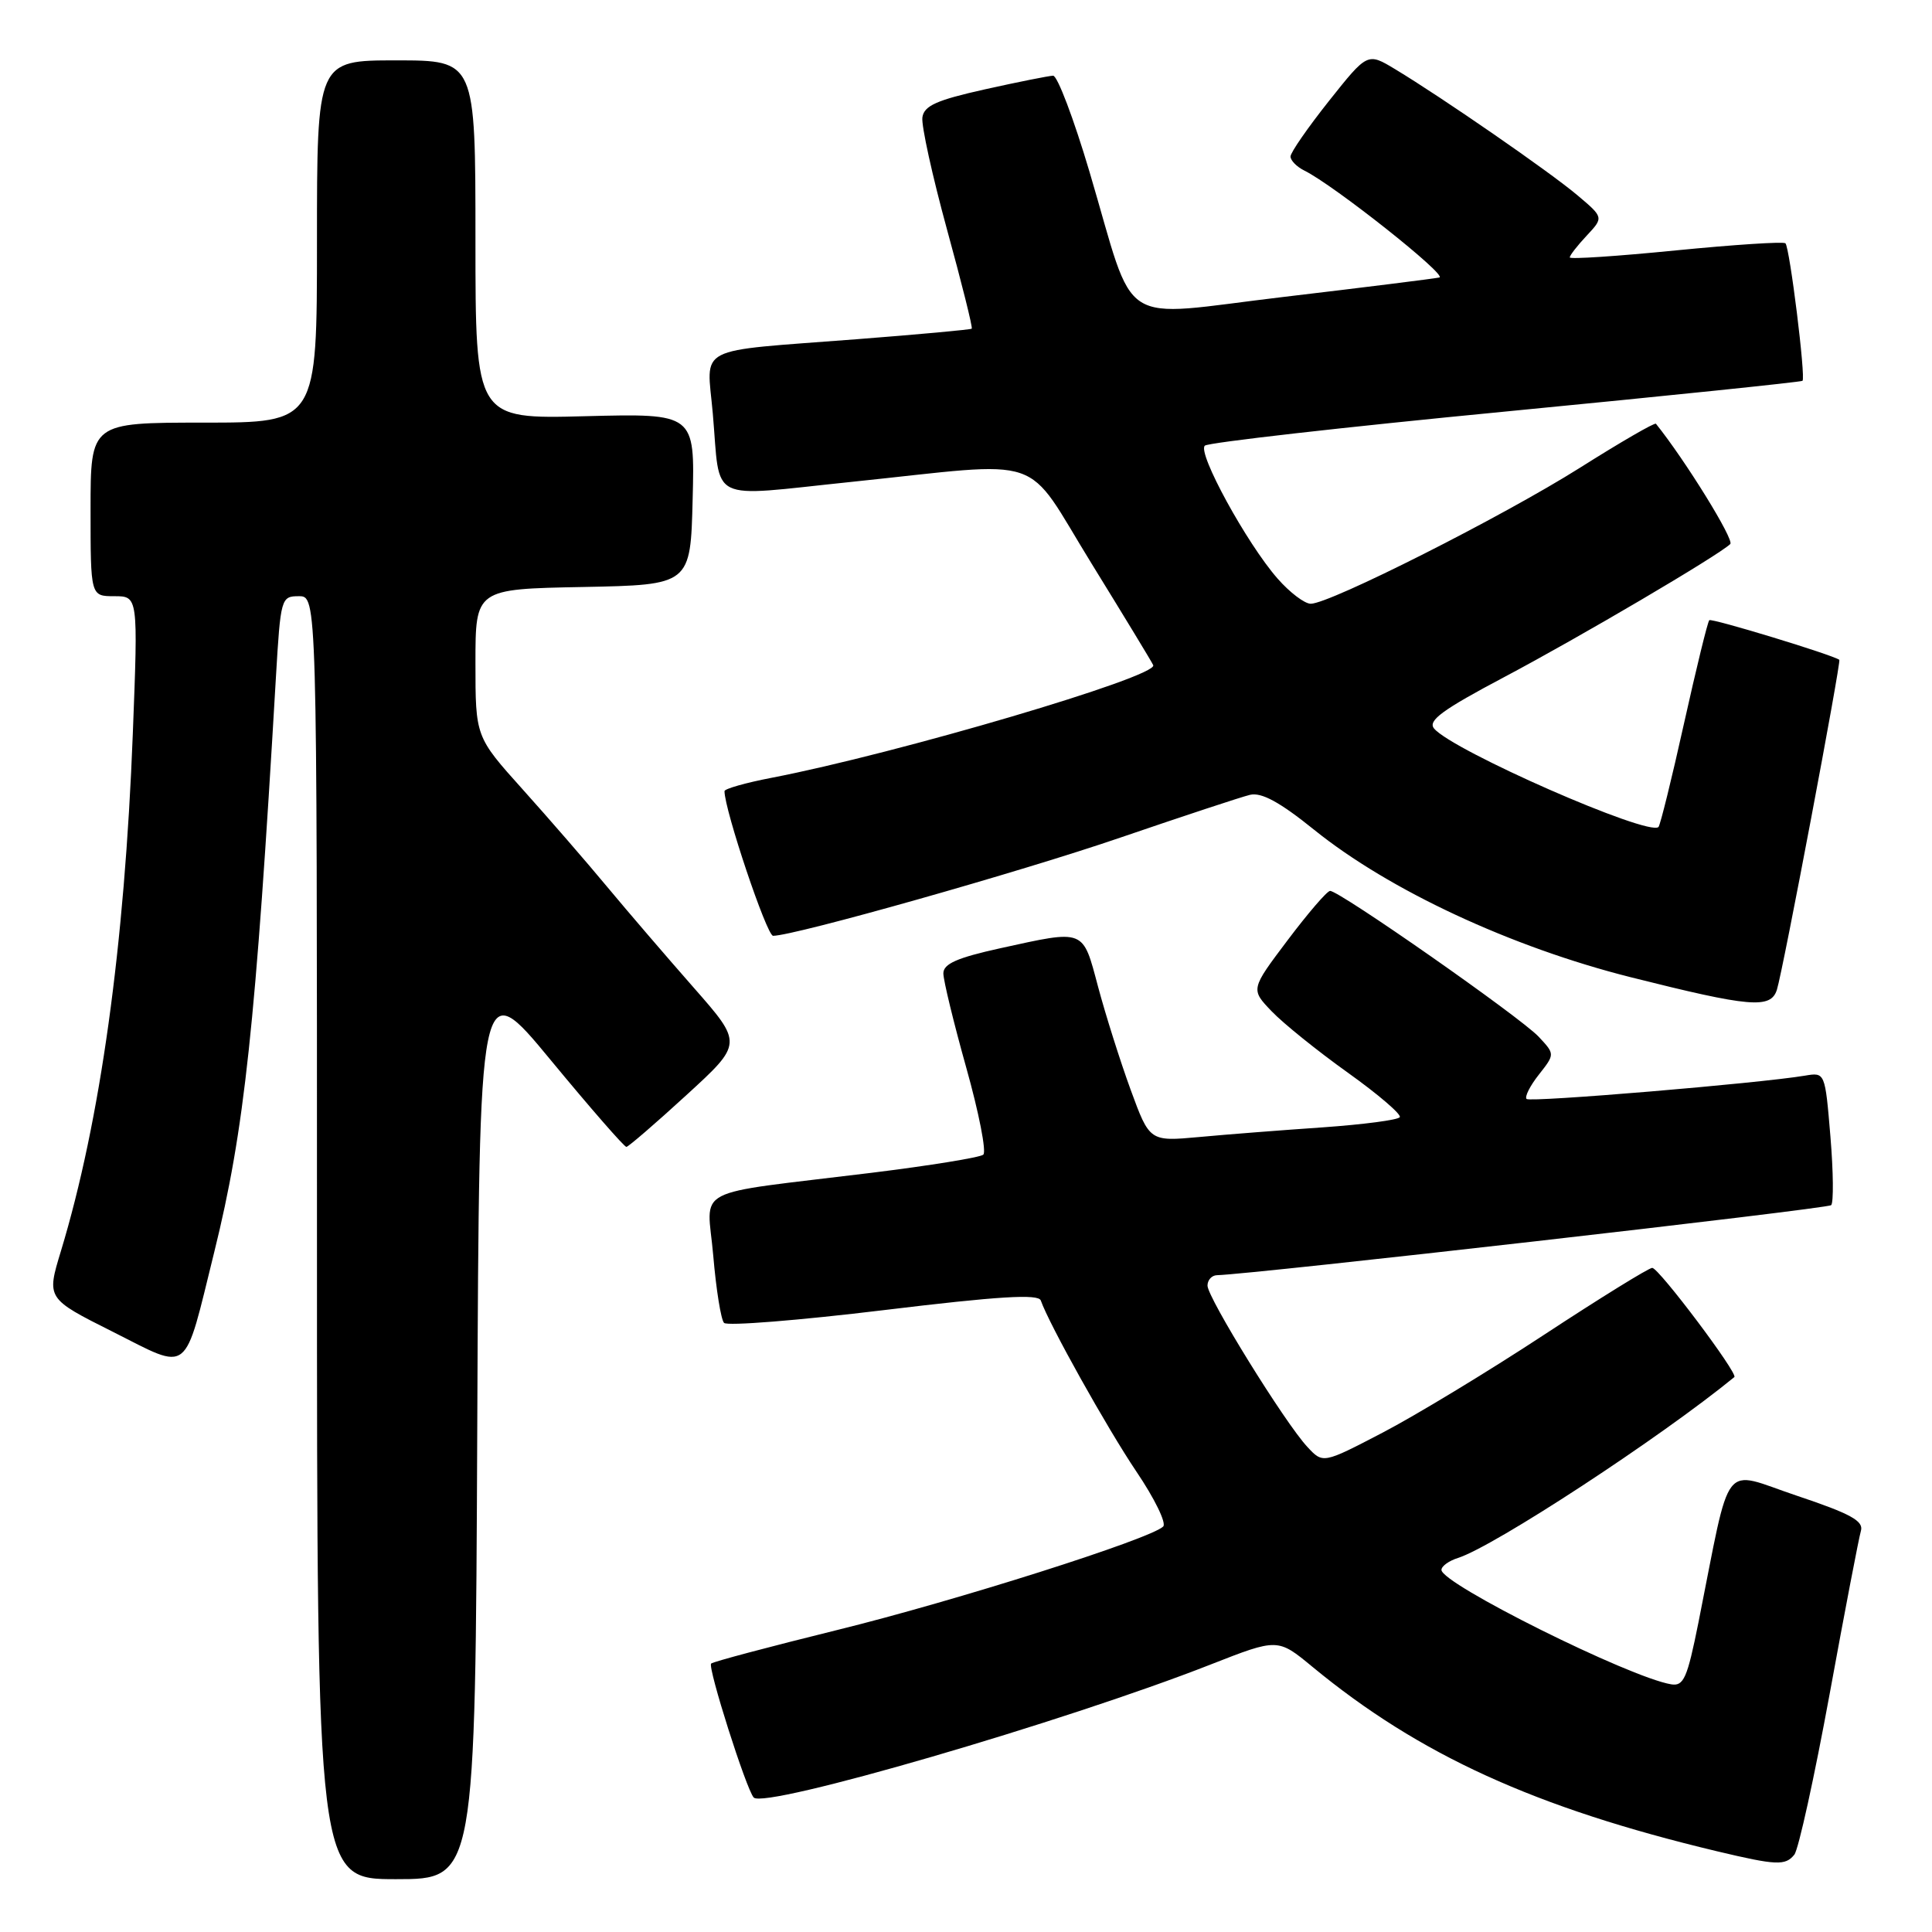 <?xml version="1.0" encoding="UTF-8" standalone="no"?>
<!DOCTYPE svg PUBLIC "-//W3C//DTD SVG 1.1//EN" "http://www.w3.org/Graphics/SVG/1.1/DTD/svg11.dtd" >
<svg xmlns="http://www.w3.org/2000/svg" xmlns:xlink="http://www.w3.org/1999/xlink" version="1.1" viewBox="0 0 256 256">
 <g >
 <path fill="currentColor"
d=" M 63.24 189.00 C 63.50 128.99 63.50 128.99 73.00 140.50 C 78.22 146.82 82.72 151.98 83.00 151.97 C 83.27 151.95 86.86 148.86 90.96 145.10 C 98.42 138.27 98.42 138.27 91.93 130.88 C 88.36 126.82 83.20 120.81 80.47 117.53 C 77.74 114.24 72.69 108.42 69.25 104.59 C 63.00 97.63 63.00 97.63 63.00 87.84 C 63.00 78.05 63.00 78.05 77.25 77.78 C 91.50 77.50 91.50 77.50 91.78 66.14 C 92.07 54.78 92.07 54.78 77.53 55.15 C 63.00 55.53 63.00 55.53 63.00 31.76 C 63.00 8.00 63.00 8.00 52.50 8.00 C 42.00 8.00 42.00 8.00 42.00 32.00 C 42.00 56.00 42.00 56.00 27.00 56.00 C 12.00 56.00 12.00 56.00 12.00 67.50 C 12.00 79.00 12.00 79.00 15.15 79.00 C 18.30 79.00 18.30 79.00 17.60 97.18 C 16.51 125.41 13.29 148.56 8.07 165.78 C 6.16 172.06 6.16 172.06 14.95 176.47 C 25.31 181.68 24.29 182.48 28.39 165.90 C 32.39 149.75 33.86 136.04 36.56 89.75 C 37.18 79.24 37.25 79.00 39.60 79.00 C 42.00 79.00 42.00 79.00 42.00 164.00 C 42.00 249.00 42.00 249.00 52.49 249.00 C 62.98 249.00 62.98 249.00 63.24 189.00 Z  M 237.76 245.75 C 238.31 245.06 240.41 235.50 242.43 224.50 C 244.44 213.50 246.31 203.76 246.58 202.85 C 246.97 201.54 245.23 200.58 238.09 198.19 C 227.97 194.80 229.47 192.86 225.05 215.00 C 223.57 222.38 223.10 223.46 221.43 223.18 C 215.87 222.25 191.00 209.86 191.00 208.02 C 191.00 207.53 191.98 206.82 193.18 206.44 C 197.96 204.93 220.01 190.49 229.81 182.47 C 230.35 182.03 219.80 168.00 218.93 168.00 C 218.48 168.00 212.02 171.99 204.59 176.87 C 197.16 181.75 187.53 187.58 183.19 189.84 C 175.30 193.95 175.30 193.95 173.23 191.72 C 170.27 188.55 160.00 171.95 160.00 170.35 C 160.00 169.61 160.56 168.99 161.25 168.97 C 166.03 168.85 242.17 160.17 242.64 159.69 C 242.97 159.36 242.93 155.26 242.54 150.59 C 241.83 142.08 241.83 142.08 239.16 142.53 C 233.07 143.55 202.76 146.09 202.28 145.62 C 202.00 145.34 202.73 143.88 203.91 142.39 C 206.04 139.68 206.04 139.68 203.88 137.37 C 201.46 134.79 177.40 117.97 176.24 118.05 C 175.83 118.07 173.30 121.02 170.61 124.59 C 165.71 131.09 165.71 131.09 168.50 134.00 C 170.03 135.60 174.57 139.26 178.59 142.13 C 182.61 145.00 185.71 147.66 185.48 148.03 C 185.25 148.40 180.66 149.00 175.28 149.38 C 169.90 149.75 162.54 150.32 158.91 150.66 C 152.33 151.26 152.33 151.26 149.81 144.38 C 148.43 140.60 146.49 134.46 145.50 130.75 C 143.44 123.02 143.83 123.17 132.53 125.65 C 126.82 126.91 125.00 127.71 125.00 128.98 C 125.00 129.90 126.37 135.53 128.04 141.49 C 129.71 147.44 130.73 152.62 130.29 153.00 C 129.86 153.37 123.20 154.45 115.50 155.40 C 91.11 158.40 93.71 157.03 94.51 166.39 C 94.89 170.85 95.53 174.86 95.94 175.29 C 96.35 175.72 105.86 174.96 117.09 173.60 C 132.36 171.75 137.60 171.43 137.91 172.32 C 139.02 175.49 146.69 189.22 150.57 194.98 C 152.98 198.54 154.58 201.82 154.13 202.27 C 152.49 203.91 126.64 212.12 110.87 216.00 C 101.96 218.20 94.47 220.19 94.23 220.43 C 93.74 220.92 98.89 237.11 99.87 238.18 C 101.30 239.73 141.07 228.15 160.43 220.55 C 169.31 217.07 169.31 217.07 173.90 220.86 C 188.07 232.55 203.40 239.54 227.50 245.30 C 235.40 247.18 236.57 247.23 237.76 245.75 Z  M 235.45 131.14 C 236.24 128.68 243.99 87.64 243.72 87.43 C 242.84 86.77 226.79 81.88 226.49 82.18 C 226.27 82.39 224.77 88.55 223.14 95.86 C 221.52 103.17 219.99 109.34 219.76 109.58 C 218.47 110.87 192.45 99.45 190.02 96.53 C 189.16 95.49 191.13 94.05 199.33 89.71 C 209.25 84.46 227.64 73.64 229.27 72.09 C 229.84 71.55 223.29 60.96 219.42 56.15 C 219.26 55.96 214.72 58.59 209.32 62.00 C 199.07 68.46 176.22 80.00 173.68 80.00 C 172.87 80.00 170.89 78.50 169.29 76.67 C 165.22 72.04 158.61 59.96 159.65 59.05 C 160.12 58.64 178.05 56.60 199.50 54.53 C 220.95 52.45 238.65 50.62 238.84 50.46 C 239.29 50.06 237.15 32.82 236.58 32.24 C 236.33 31.99 229.79 32.42 222.06 33.18 C 214.33 33.95 208.00 34.37 208.00 34.11 C 208.00 33.84 209.01 32.54 210.25 31.22 C 212.50 28.81 212.50 28.81 209.00 25.86 C 205.33 22.76 191.09 12.92 184.85 9.16 C 181.20 6.96 181.20 6.96 176.10 13.37 C 173.30 16.90 171.00 20.21 171.00 20.74 C 171.00 21.26 171.82 22.10 172.83 22.60 C 176.75 24.53 191.87 36.52 190.72 36.77 C 190.05 36.92 180.78 38.08 170.12 39.34 C 147.62 42.00 150.65 43.95 144.36 22.75 C 142.28 15.74 140.11 10.01 139.54 10.03 C 138.97 10.05 134.90 10.86 130.50 11.84 C 124.09 13.27 122.44 14.01 122.22 15.56 C 122.07 16.63 123.54 23.31 125.48 30.40 C 127.43 37.50 128.91 43.41 128.76 43.55 C 128.62 43.68 121.75 44.31 113.50 44.95 C 91.74 46.63 93.65 45.64 94.45 54.80 C 95.50 66.83 93.52 65.85 112.75 63.86 C 139.17 61.12 135.50 59.87 144.66 74.71 C 148.97 81.70 152.64 87.74 152.81 88.14 C 153.46 89.65 118.89 99.85 102.25 103.06 C 98.81 103.72 96.00 104.52 96.00 104.83 C 96.00 107.31 101.60 124.00 102.44 124.00 C 105.31 123.98 135.25 115.52 148.50 110.97 C 156.75 108.15 164.46 105.60 165.63 105.32 C 167.15 104.96 169.57 106.27 174.13 109.95 C 184.07 117.96 200.22 125.49 216.05 129.48 C 231.92 133.47 234.64 133.71 235.45 131.14 Z "/>
</g>
</svg>